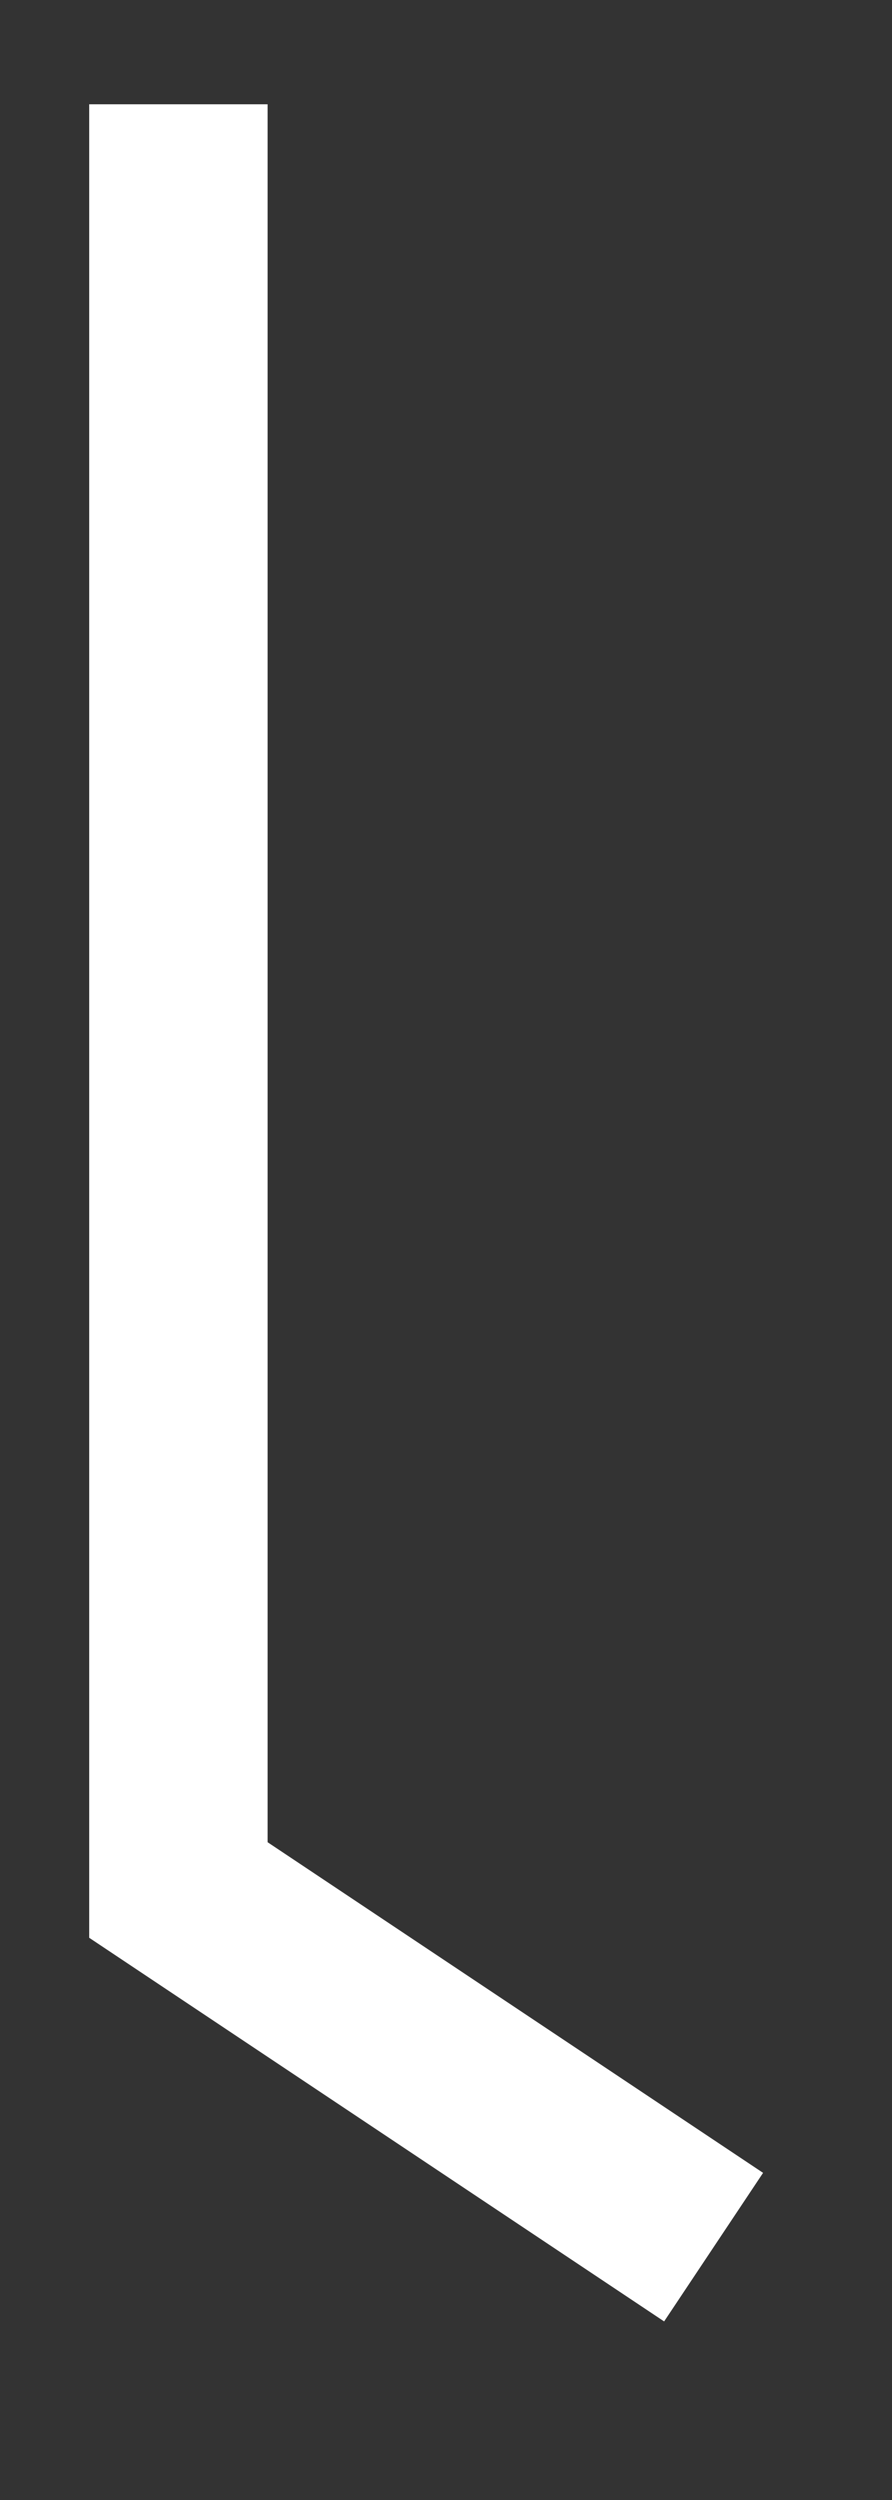 <?xml version="1.0" encoding="UTF-8" standalone="no"?>
<svg
   width="5"
   height="14"
   viewBox="0 0 5 14"
   fill="none"
   version="1.1"
   id="svg4"
   sodipodi:docname="open_widget_grouping.svg"
   inkscape:version="1.2.2 (b0a8486541, 2022-12-01)"
   inkscape:export-filename="open_widget_grouping.svg.192dpi.png"
   inkscape:export-xdpi="193.91678"
   inkscape:export-ydpi="193.91678"
   xmlns:inkscape="http://www.inkscape.org/namespaces/inkscape"
   xmlns:sodipodi="http://sodipodi.sourceforge.net/DTD/sodipodi-0.dtd"
   xmlns="http://www.w3.org/2000/svg"
   xmlns:svg="http://www.w3.org/2000/svg"
   xmlns:rdf="http://www.w3.org/1999/02/22-rdf-syntax-ns#"
   xmlns:cc="http://creativecommons.org/ns#"
   xmlns:dc="http://purl.org/dc/elements/1.1/">
  <rect x="0" y="0" width="5" height="14" fill="#333333" stroke="none"/>
  <defs
     id="defs8" />
  <sodipodi:namedview
     pagecolor="#ffffff"
     bordercolor="#666666"
     borderopacity="1"
     objecttolerance="10"
     gridtolerance="10"
     guidetolerance="10"
     inkscape:pageopacity="0"
     inkscape:pageshadow="2"
     inkscape:window-width="1916"
     inkscape:window-height="1034"
     id="namedview6"
     showgrid="true"
     scale-x="1"
     viewbox-width="11"
     viewbox-height="11.5"
     fit-margin-top="0"
     fit-margin-left="0"
     fit-margin-right="0"
     fit-margin-bottom="0"
     inkscape:zoom="55.784487"
     inkscape:cx="8.1743156"
     inkscape:cy="6.6954098"
     inkscape:window-x="0"
     inkscape:window-y="44"
     inkscape:window-maximized="1"
     inkscape:current-layer="svg4"
     inkscape:document-rotation="0"
     inkscape:snap-page="true"
     inkscape:showpageshadow="2"
     inkscape:pagecheckerboard="0"
     inkscape:deskcolor="#d1d1d1">
    <inkscape:grid
       type="xygrid"
       id="grid386"
       originx="0"
       originy="0" />
  </sodipodi:namedview>
  <path
     style="fill:none;stroke:#ffffff;stroke-width:1px;stroke-linecap:butt;stroke-linejoin:miter;stroke-opacity:1"
     d="M 1,0.584 V 10.584 l 3,2"
     id="path3911"
     sodipodi:nodetypes="ccc" />
</svg>
